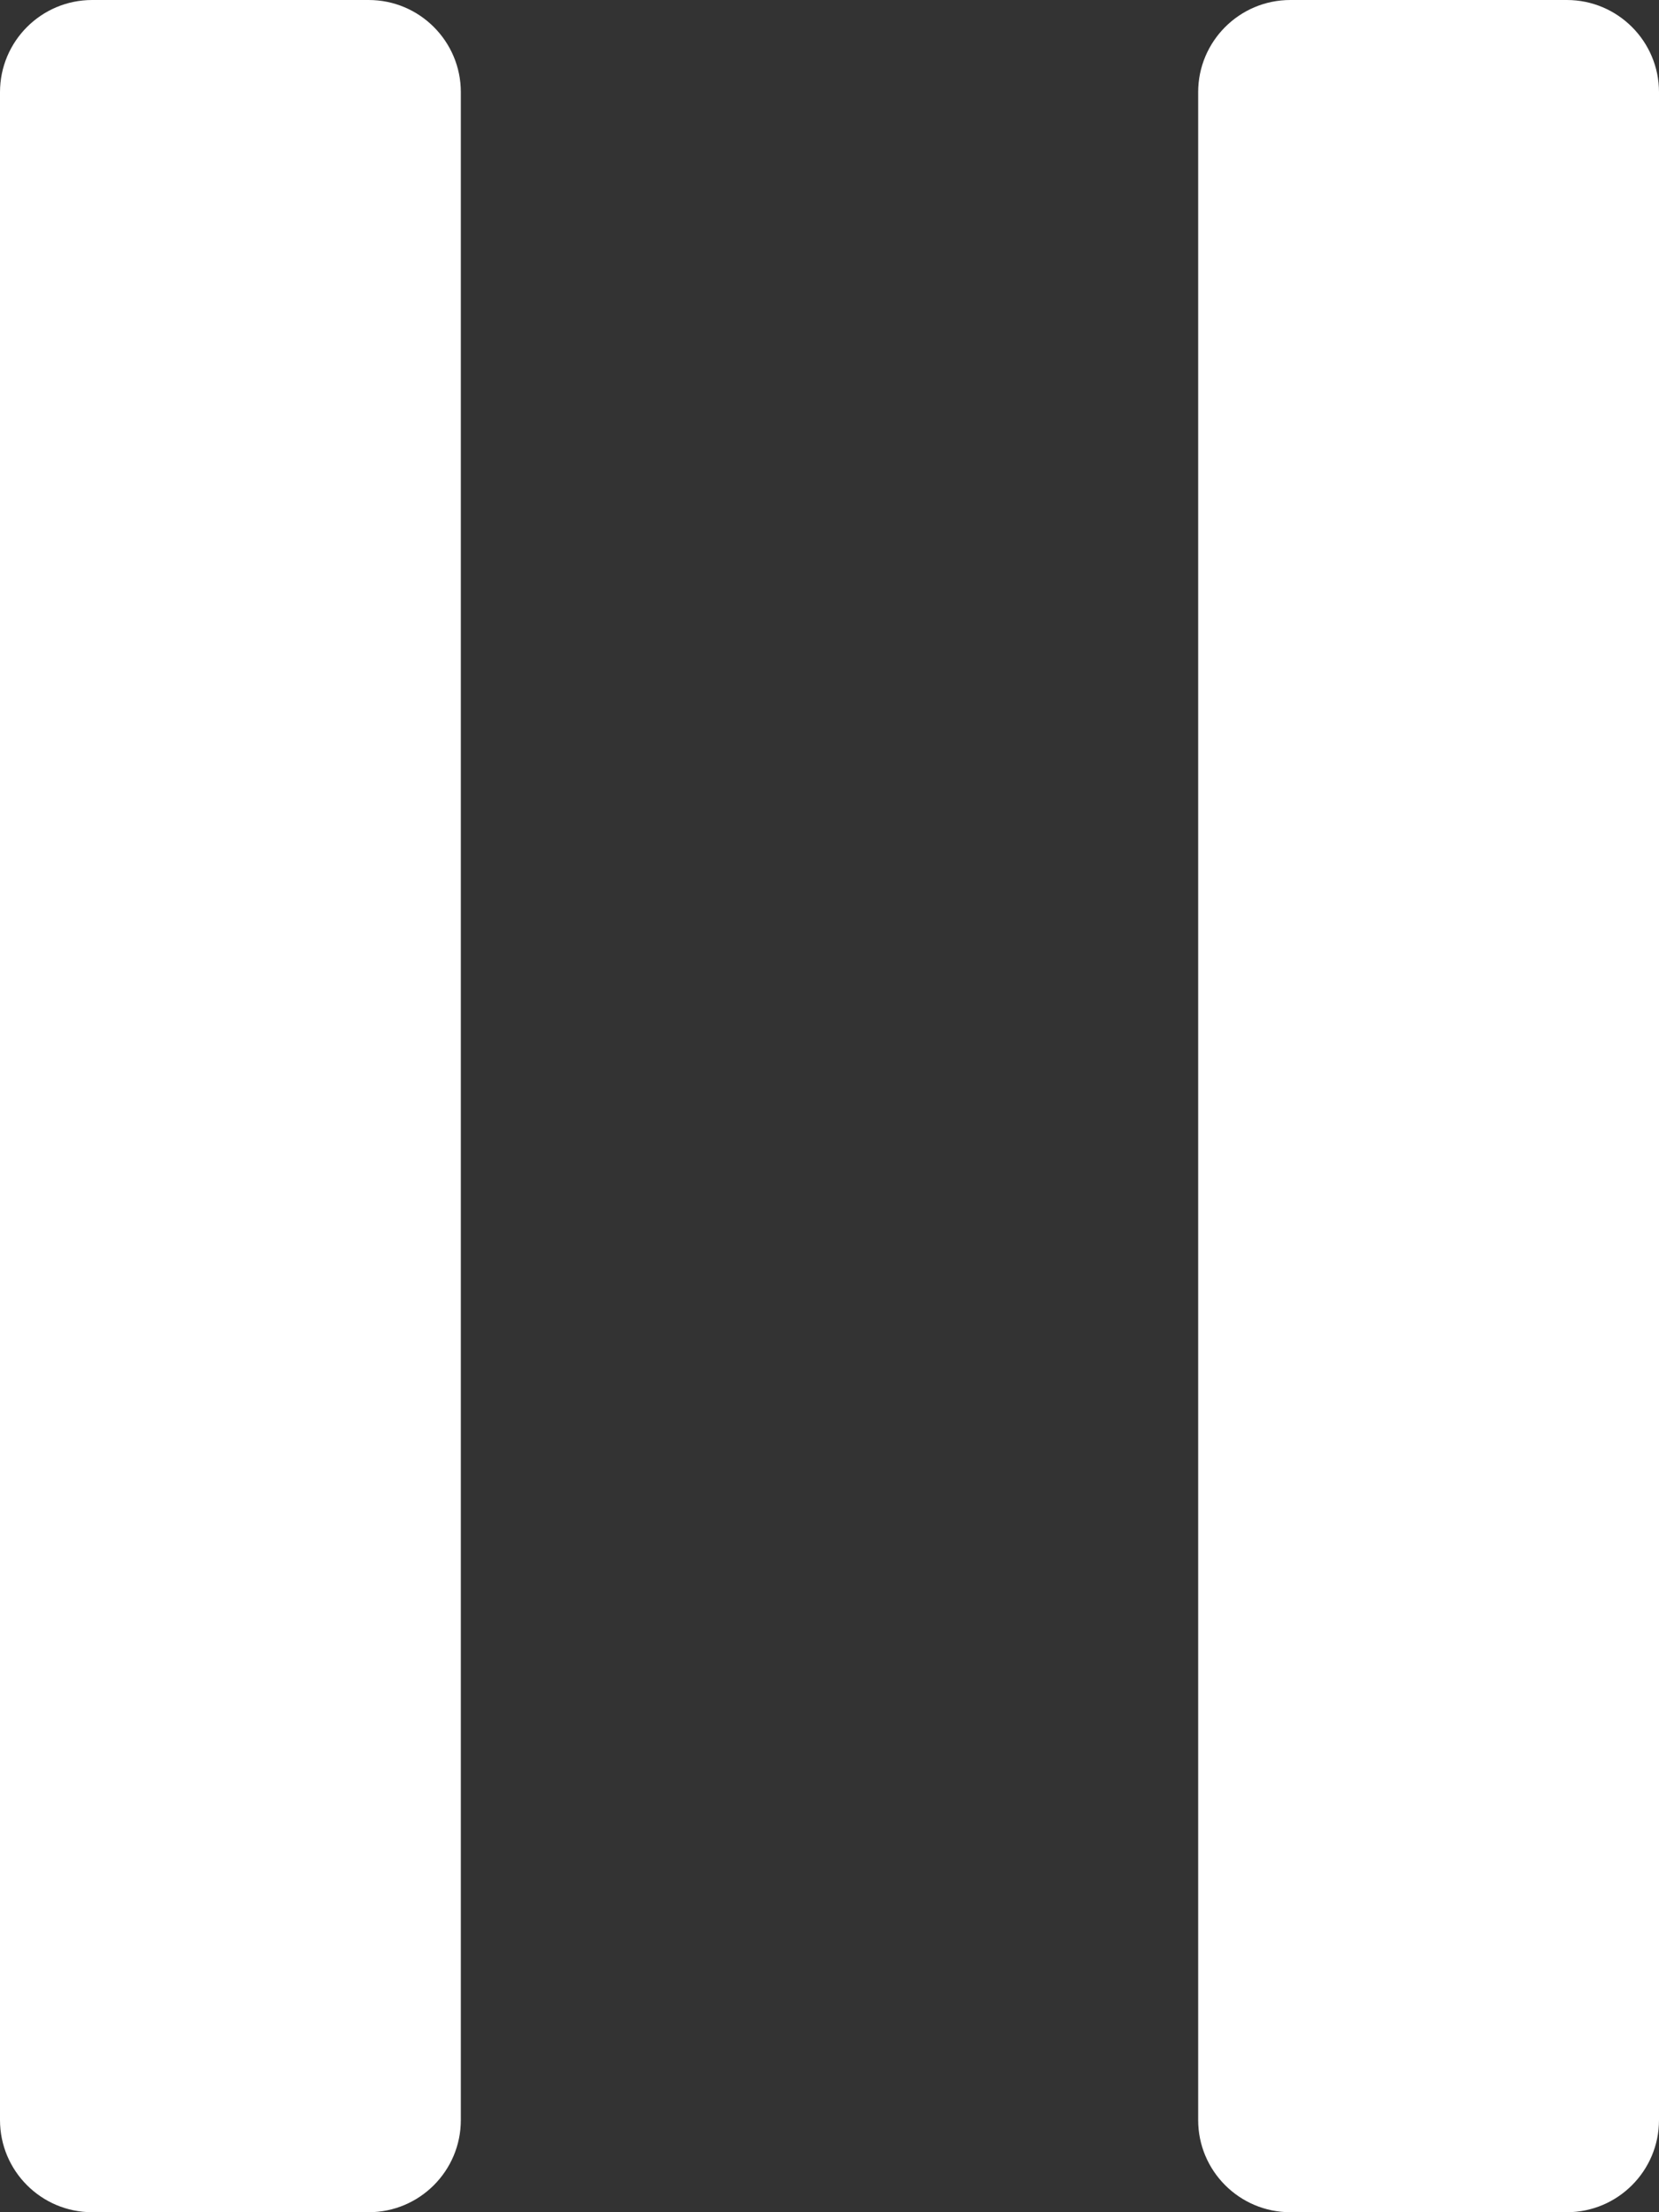 <svg width="18" height="24" viewBox="0 0 18 24" fill="none" xmlns="http://www.w3.org/2000/svg">
<rect x="0" y="0" width="18" height="24" fill="#333333" stroke="none"/>
<path d="M1 0C0.448 0 0 0.448 0 1V23C0 23.552 0.448 24 1 24H4C4.552 24 5 23.552 5 23V1C5 0.448 4.552 0 4 0H1Z" fill="white"/>
<path d="M14 0C13.448 0 13 0.448 13 1V23C13 23.552 13.448 24 14 24H17C17.552 24 18 23.552 18 23V1C18 0.448 17.552 0 17 0H14Z" fill="white"/>
</svg>
